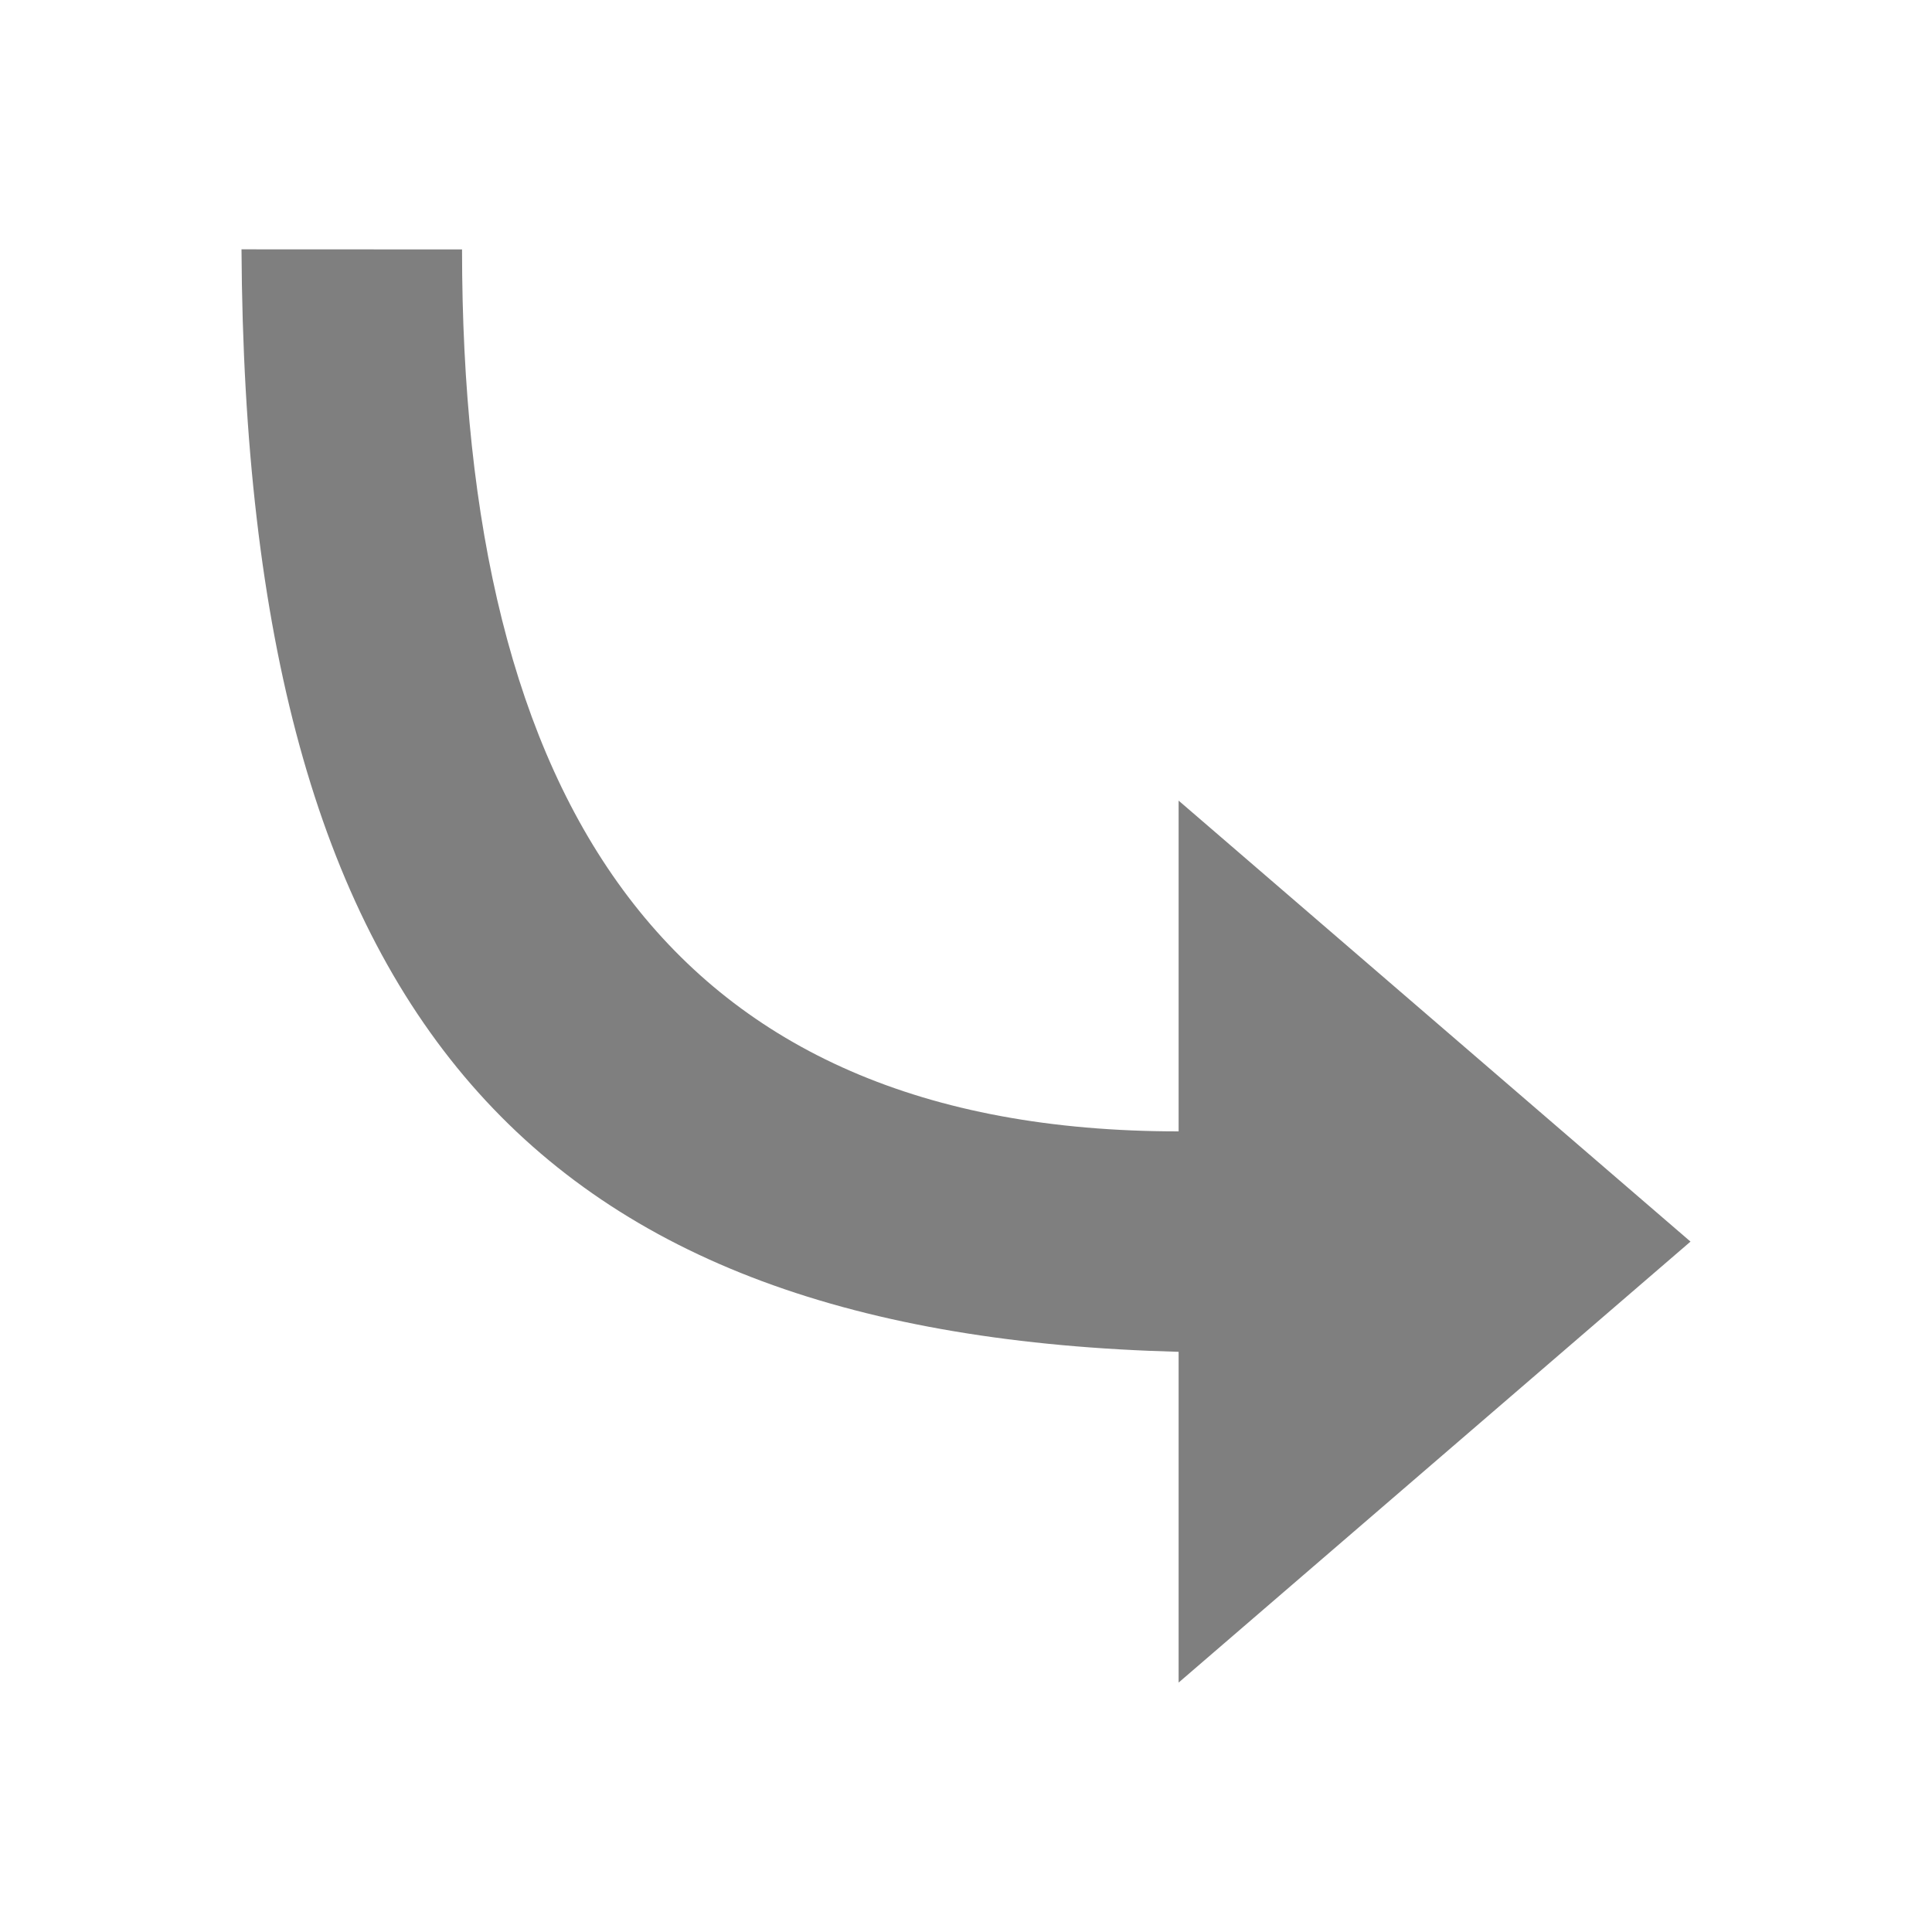 <svg xmlns="http://www.w3.org/2000/svg" width="20" height="20">
	<path d="m4.783 2.582c0 5.707 2.12 9.13 7.418 9.13v-3.424l5.299 4.565-5.299 4.565v-3.424c-6.637-0.175-9.657-3.4-9.701-11.413z" opacity=".5" stroke-width=".989"/>
</svg>

